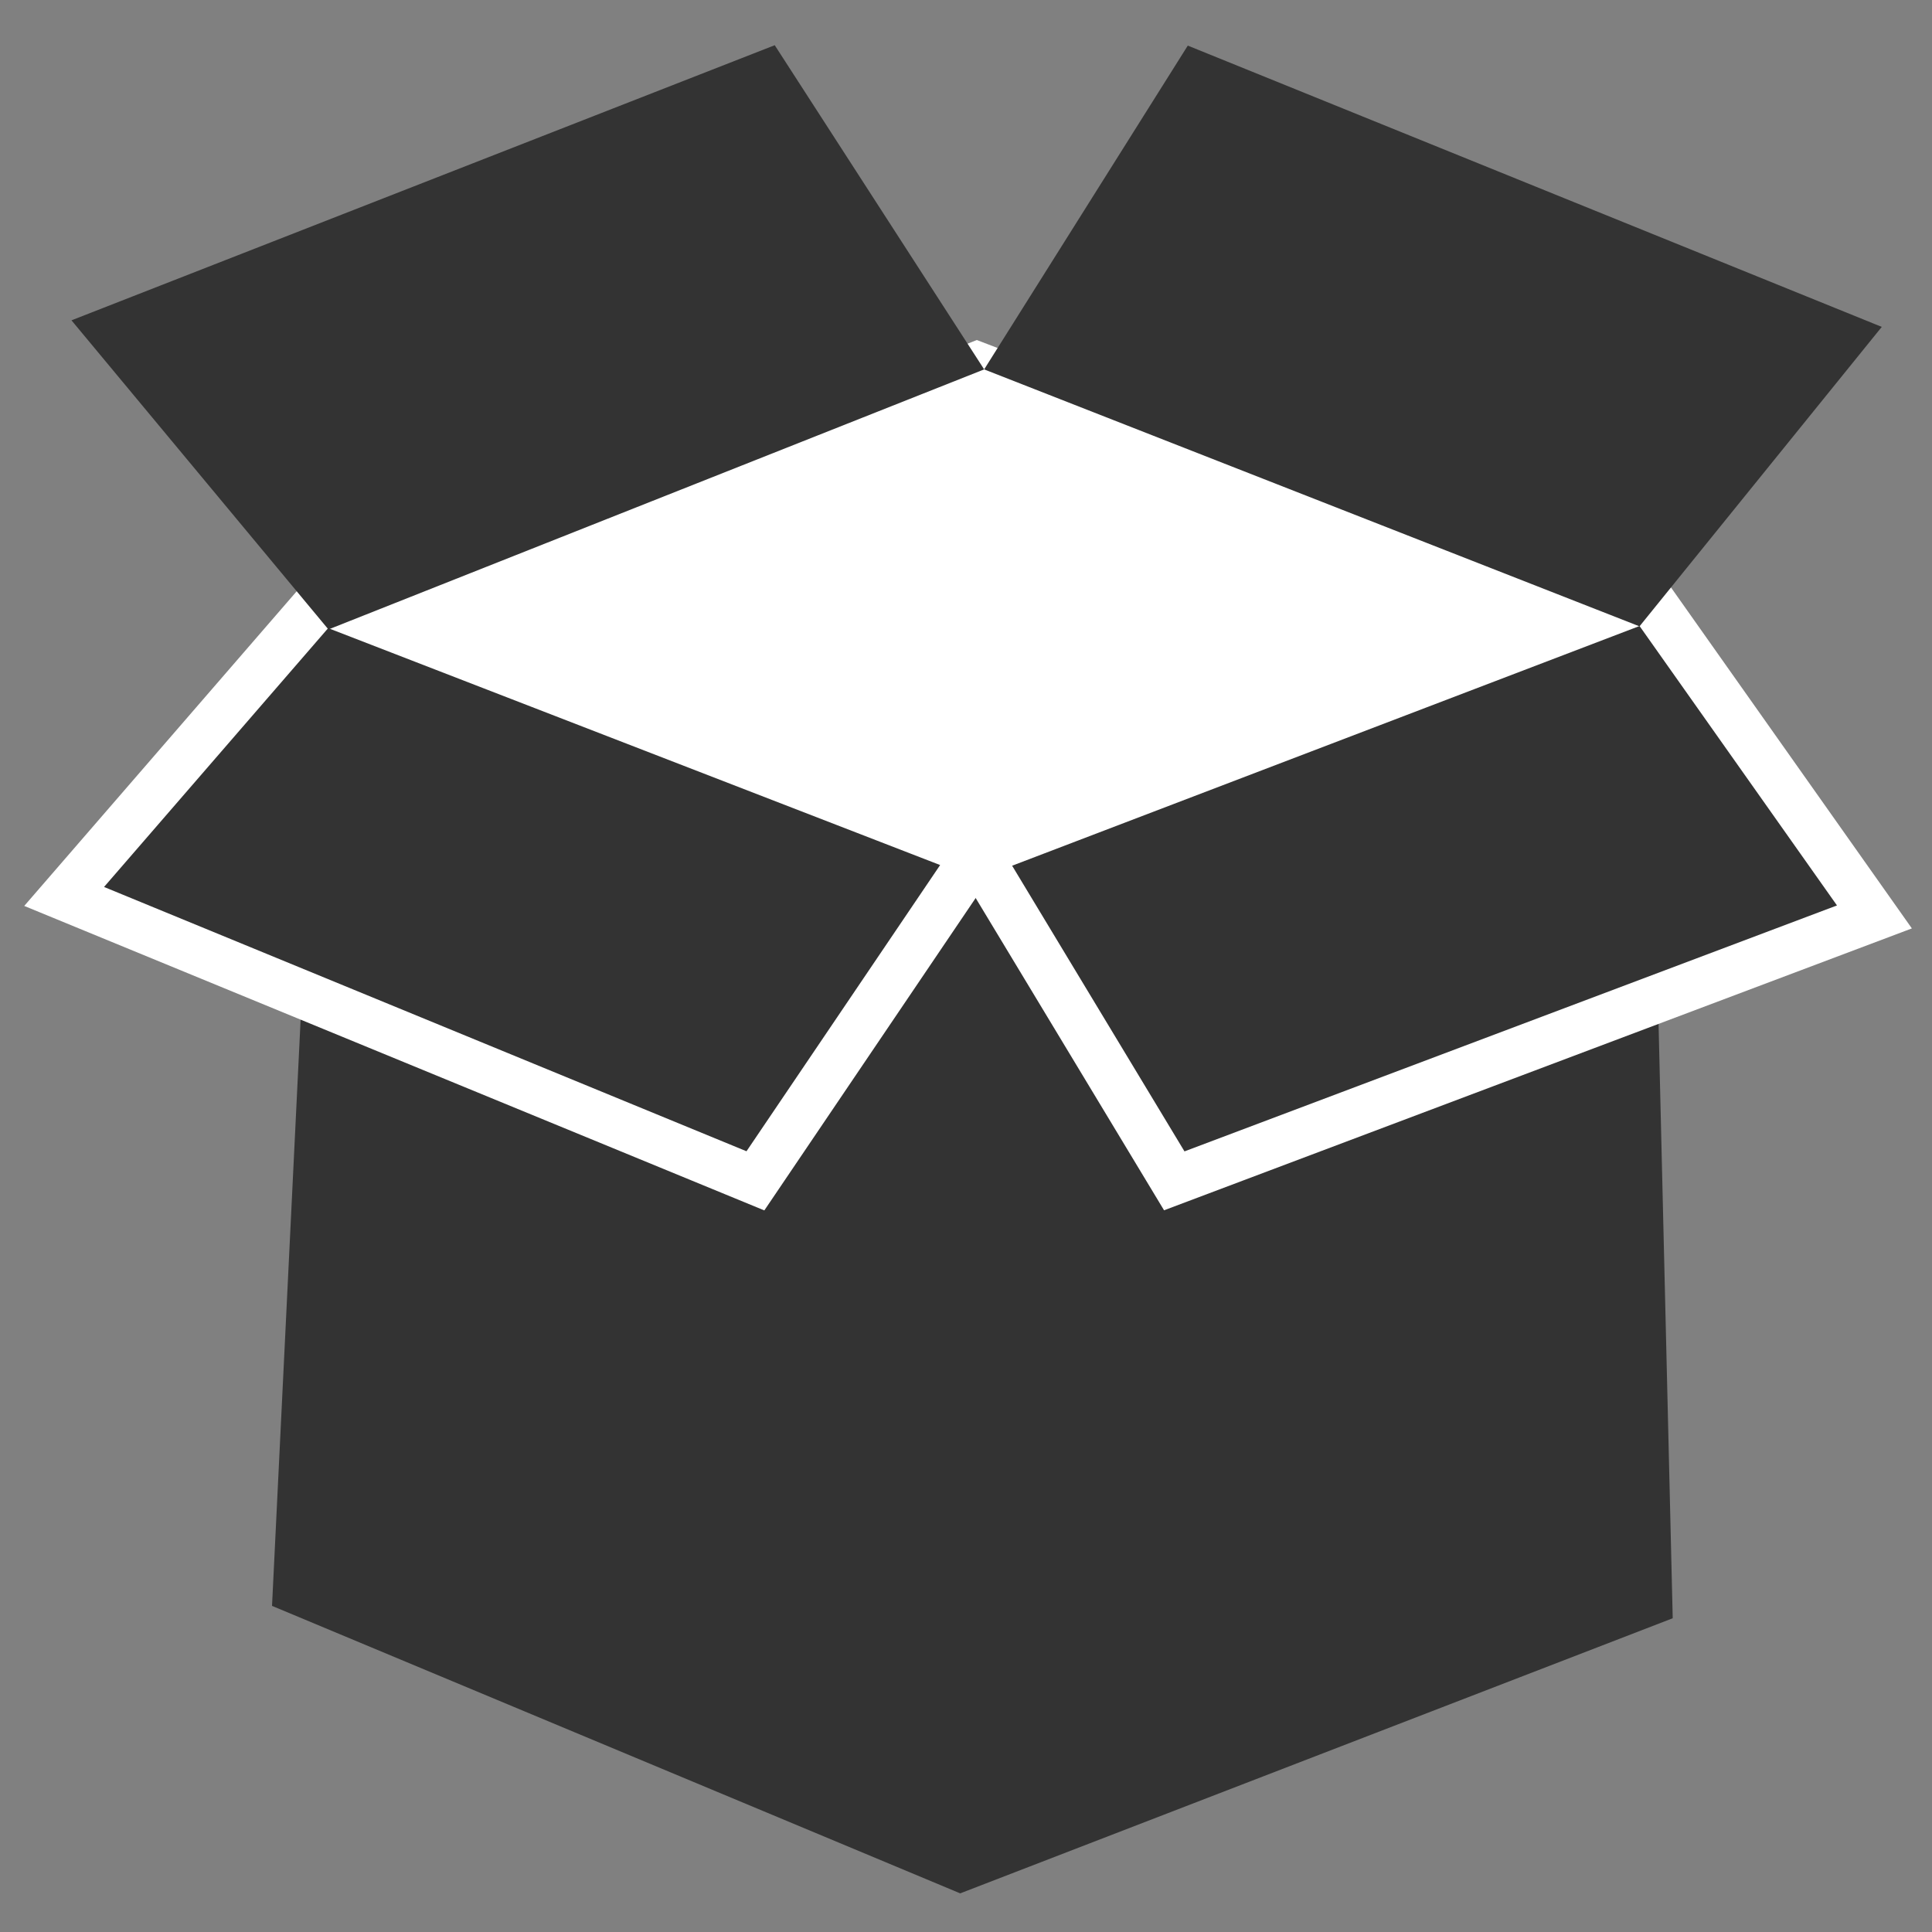 <svg xmlns="http://www.w3.org/2000/svg" viewBox="0 0 50 50"><rect x="0" y="0" width="50" height="50" fill="#808080" stroke="none"/><defs><style>.cls-1,.cls-3{fill:#333;}.cls-2{fill:#fff;}.cls-3{stroke:#fff;stroke-miterlimit:10;stroke-width:1.24px;}</style></defs><g id="Calque_4" data-name="Calque 4"><polygon class="cls-1" points="8.31 15.52 7.04 41.56 24.85 49 43.29 41.88 42.66 15.45 25.28 22.09 8.31 15.52"/><polygon class="cls-2" points="8.31 15.52 25.28 8.8 42.66 15.45 25.28 22.09 8.31 15.52"/><polygon class="cls-3" points="8.31 15.52 1.66 23.2 19.55 30.56 25.28 22.09 8.31 15.52"/><polygon class="cls-3" points="30.39 30.56 48.51 23.73 42.66 15.45 25.28 22.09 30.39 30.56"/><polygon class="cls-1" points="1.85 8.29 8.5 16.29 25.47 9.56 20.05 1.17 1.85 8.29"/><polygon class="cls-1" points="25.47 9.56 30.74 1.18 48.7 8.46 42.43 16.21 25.47 9.56"/></g></svg>
